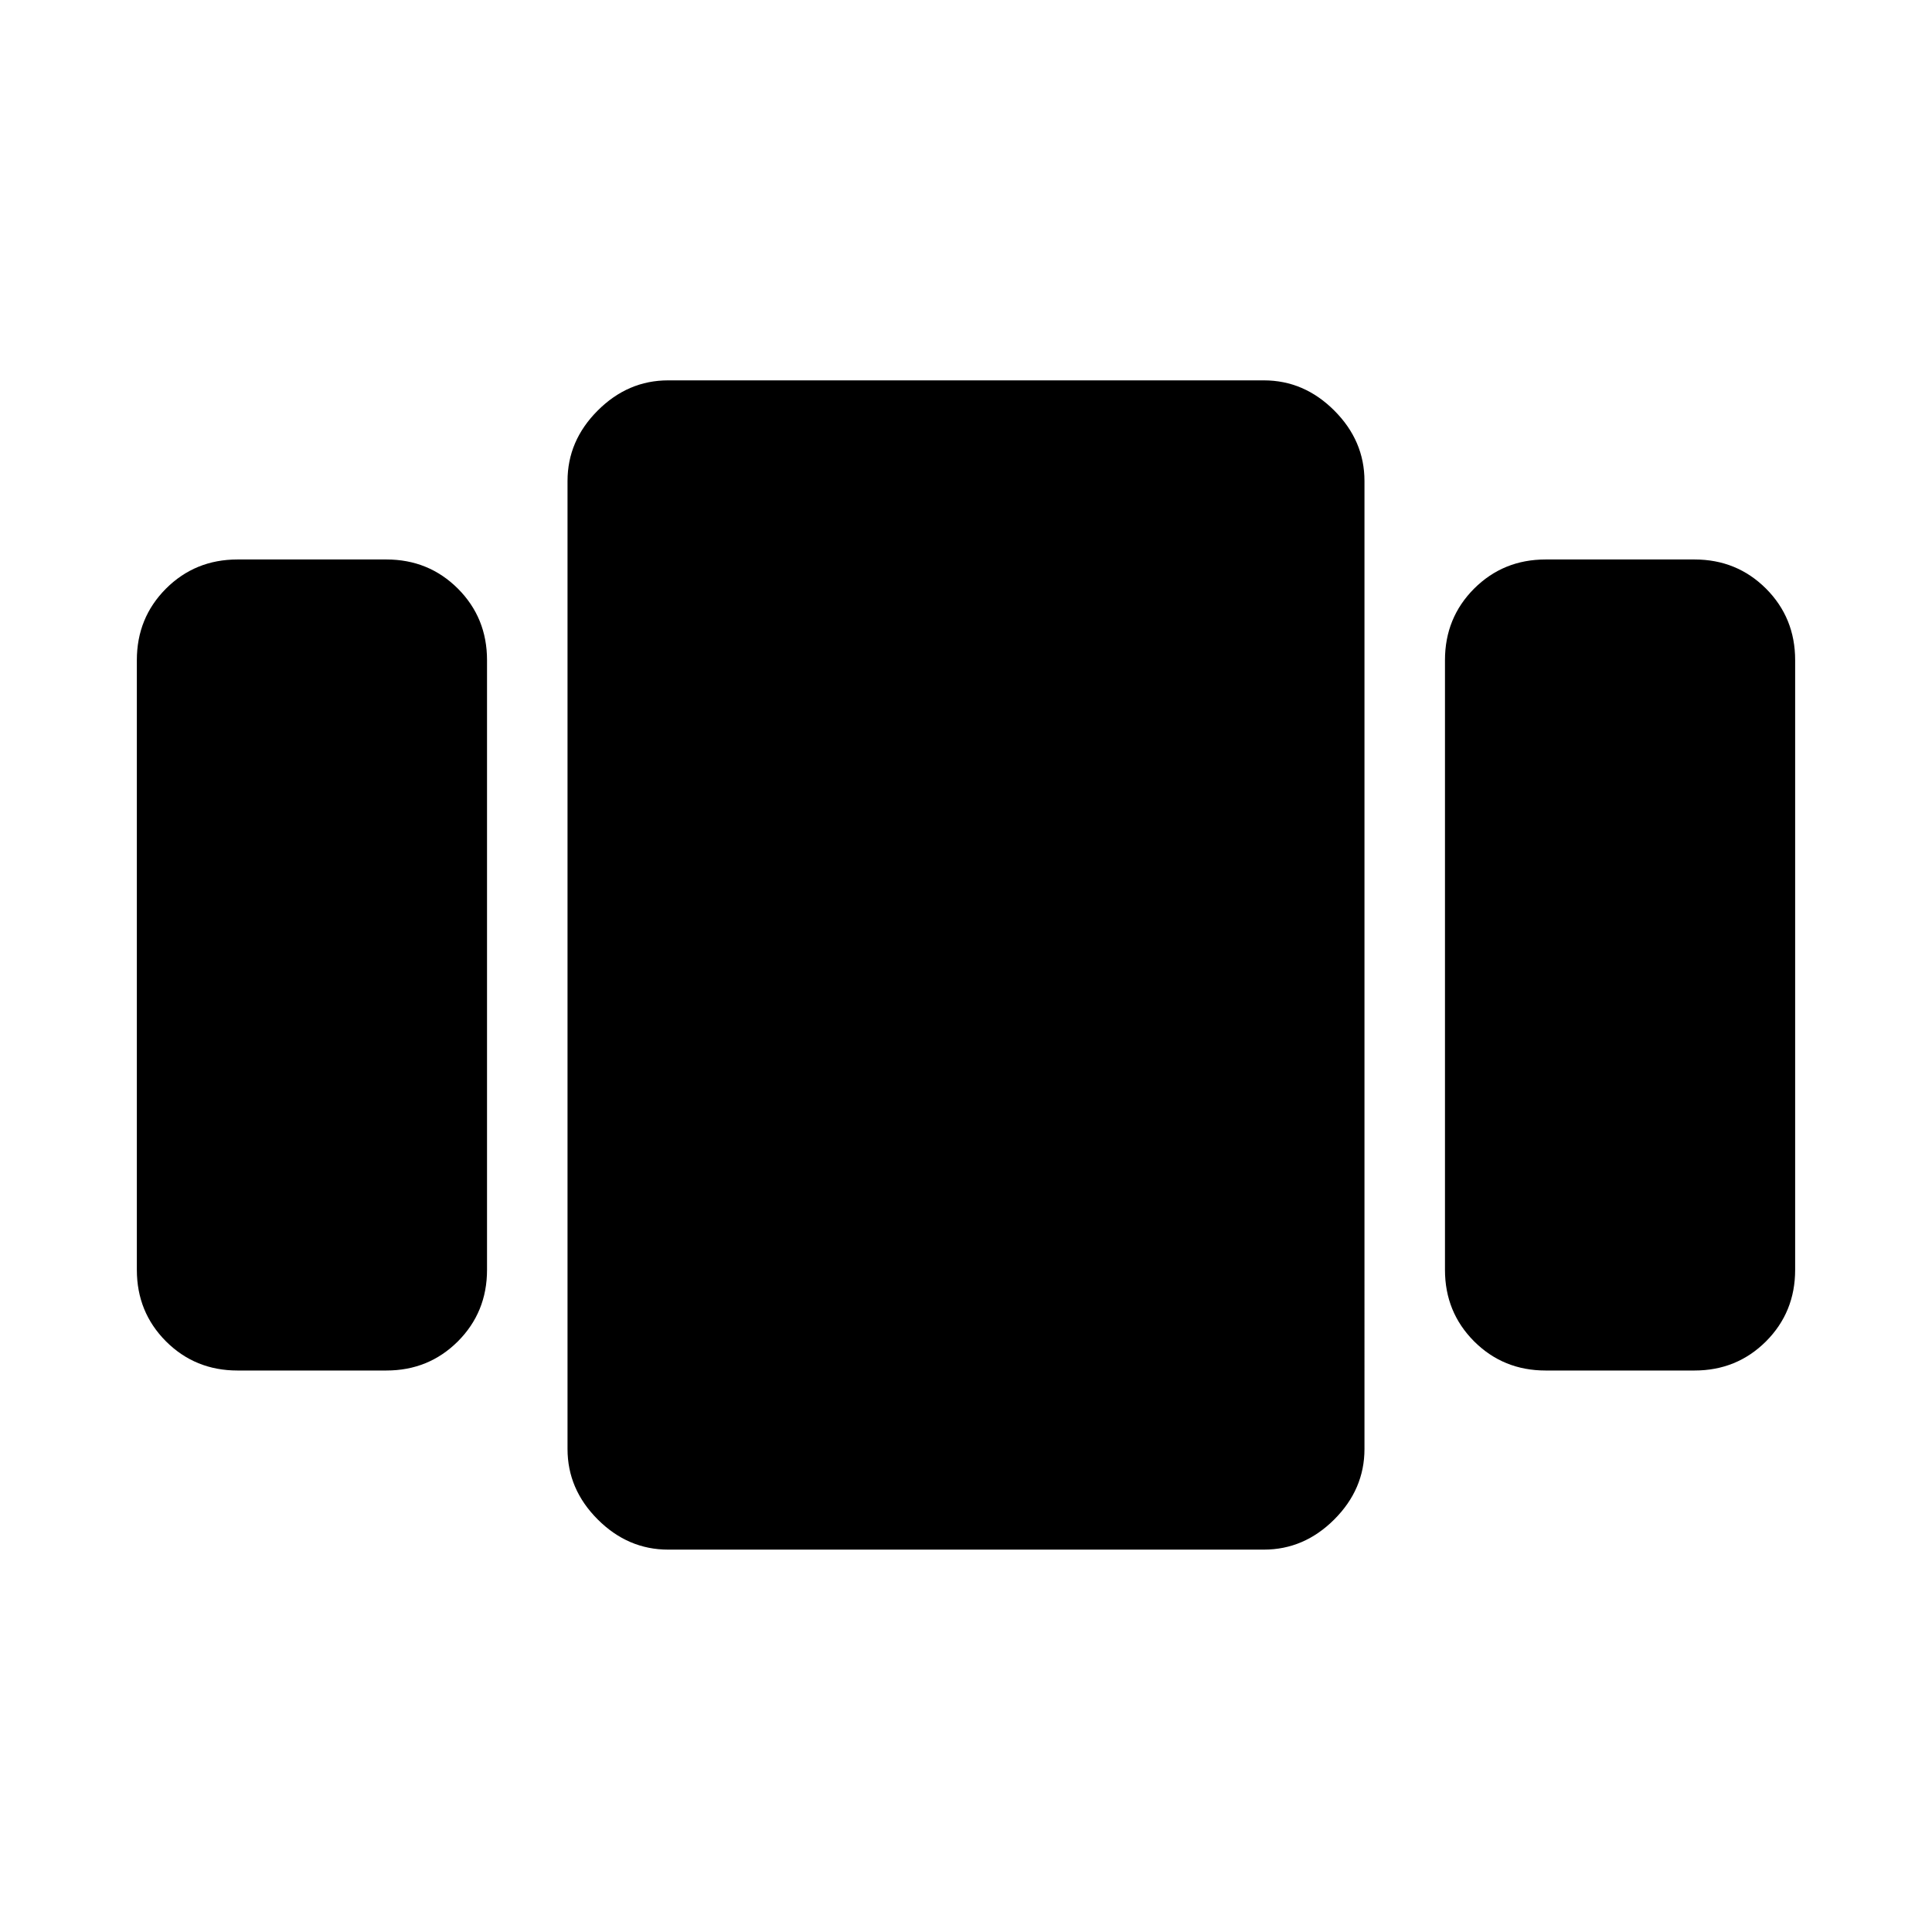 <svg xmlns="http://www.w3.org/2000/svg" height="24" width="24"><path d="M2.95 17.025q-.525 0-.888-.362-.362-.363-.362-.888V8.2q0-.525.362-.888.363-.362.888-.362H4.8q.525 0 .888.362.362.363.362.888v7.575q0 .525-.362.888-.363.362-.888.362ZM8.3 19.25q-.5 0-.875-.375T7.05 18V5.975q0-.5.375-.875t.875-.375h7.4q.5 0 .875.375t.375.875V18q0 .5-.375.875t-.875.375Zm10.9-2.225q-.525 0-.888-.362-.362-.363-.362-.888V8.2q0-.525.362-.888.363-.362.888-.362h1.85q.525 0 .888.362.362.363.362.888v7.575q0 .525-.362.888-.363.362-.888.362Z"/></svg>